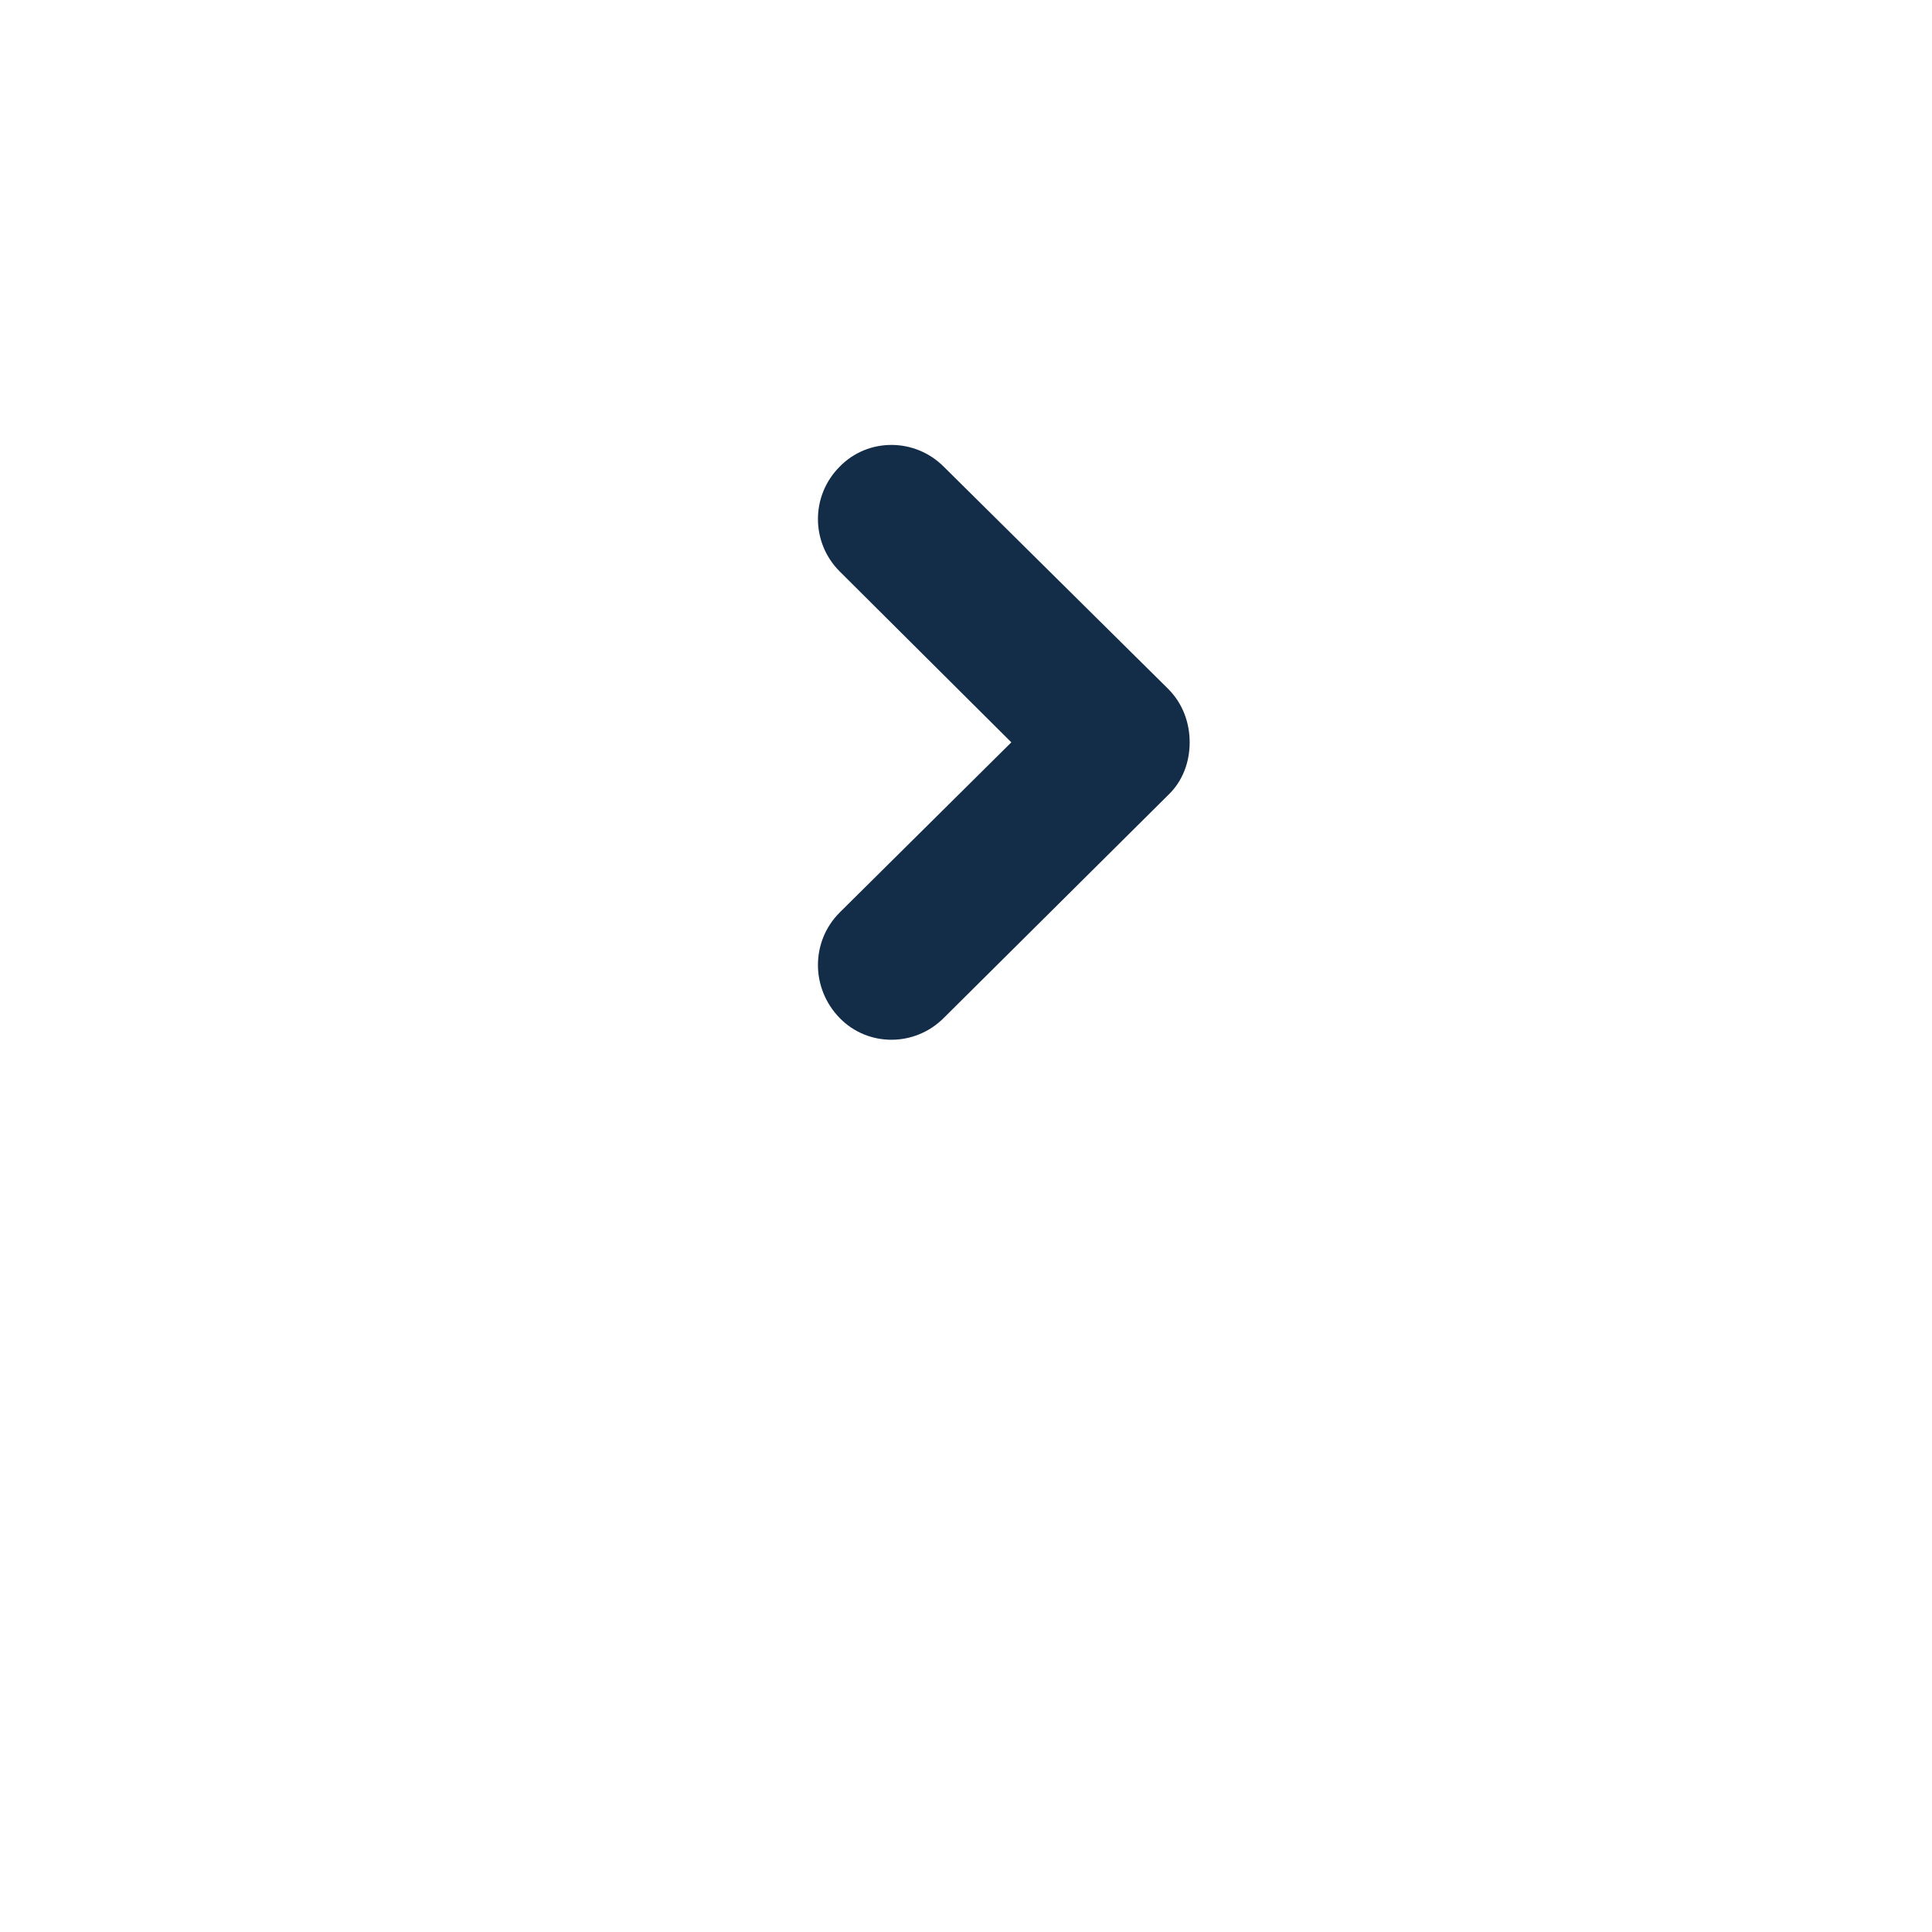 <?xml version="1.0" encoding="utf-8"?>
<svg xmlns="http://www.w3.org/2000/svg"
	xmlns:xlink="http://www.w3.org/1999/xlink"
	width="26px" height="26px" viewBox="0 0 26 26">
<filter filterUnits="objectBoundingBox" x="-27.78" y="-27.78" width="155.56" height="166.67" id="filter0">
<feGaussianBlur in="SourceAlpha" stdDeviation="2.50" result="dsBlurOut1"/>
<feFlood flood-color="rgb(0,0,0)" flood-opacity="0.26" result="dsFloodOut1"/>
<feComposite in="dsFloodOut1" in2="dsBlurOut1" operator="in" result="dsShadow1"/>
<feOffset in="dsShadow1" dx="-0.00" dy="3.00" result="dsOffset1"/>
<feComposite in="dsOffset1" in2="SourceAlpha" operator="out" result="dropShadow1"/>
<feBlend in="dropShadow1" in2="SourceGraphic" mode="normal" result="sourceGraphic"/>
</filter>
<circle cx="13.00" cy="10.00" r="9.00" fill="rgb(255,255,255)" filter="url(#filter0)"/><path fillRule="evenodd" d="M 15.72 10.7C 15.72 10.7 12.7 13.7 12.7 13.7 12.31 14.09 11.68 14.09 11.3 13.7 10.91 13.3 10.91 12.67 11.3 12.28 11.3 12.28 13.61 9.99 13.61 9.99 13.61 9.99 11.3 7.69 11.3 7.69 10.91 7.3 10.91 6.67 11.3 6.28 11.68 5.89 12.31 5.89 12.7 6.28 12.7 6.28 15.72 9.27 15.72 9.27 15.92 9.47 16.01 9.73 16.01 9.99 16.01 10.25 15.92 10.51 15.72 10.7Z" fill="rgb(19,45,73)"/></svg>